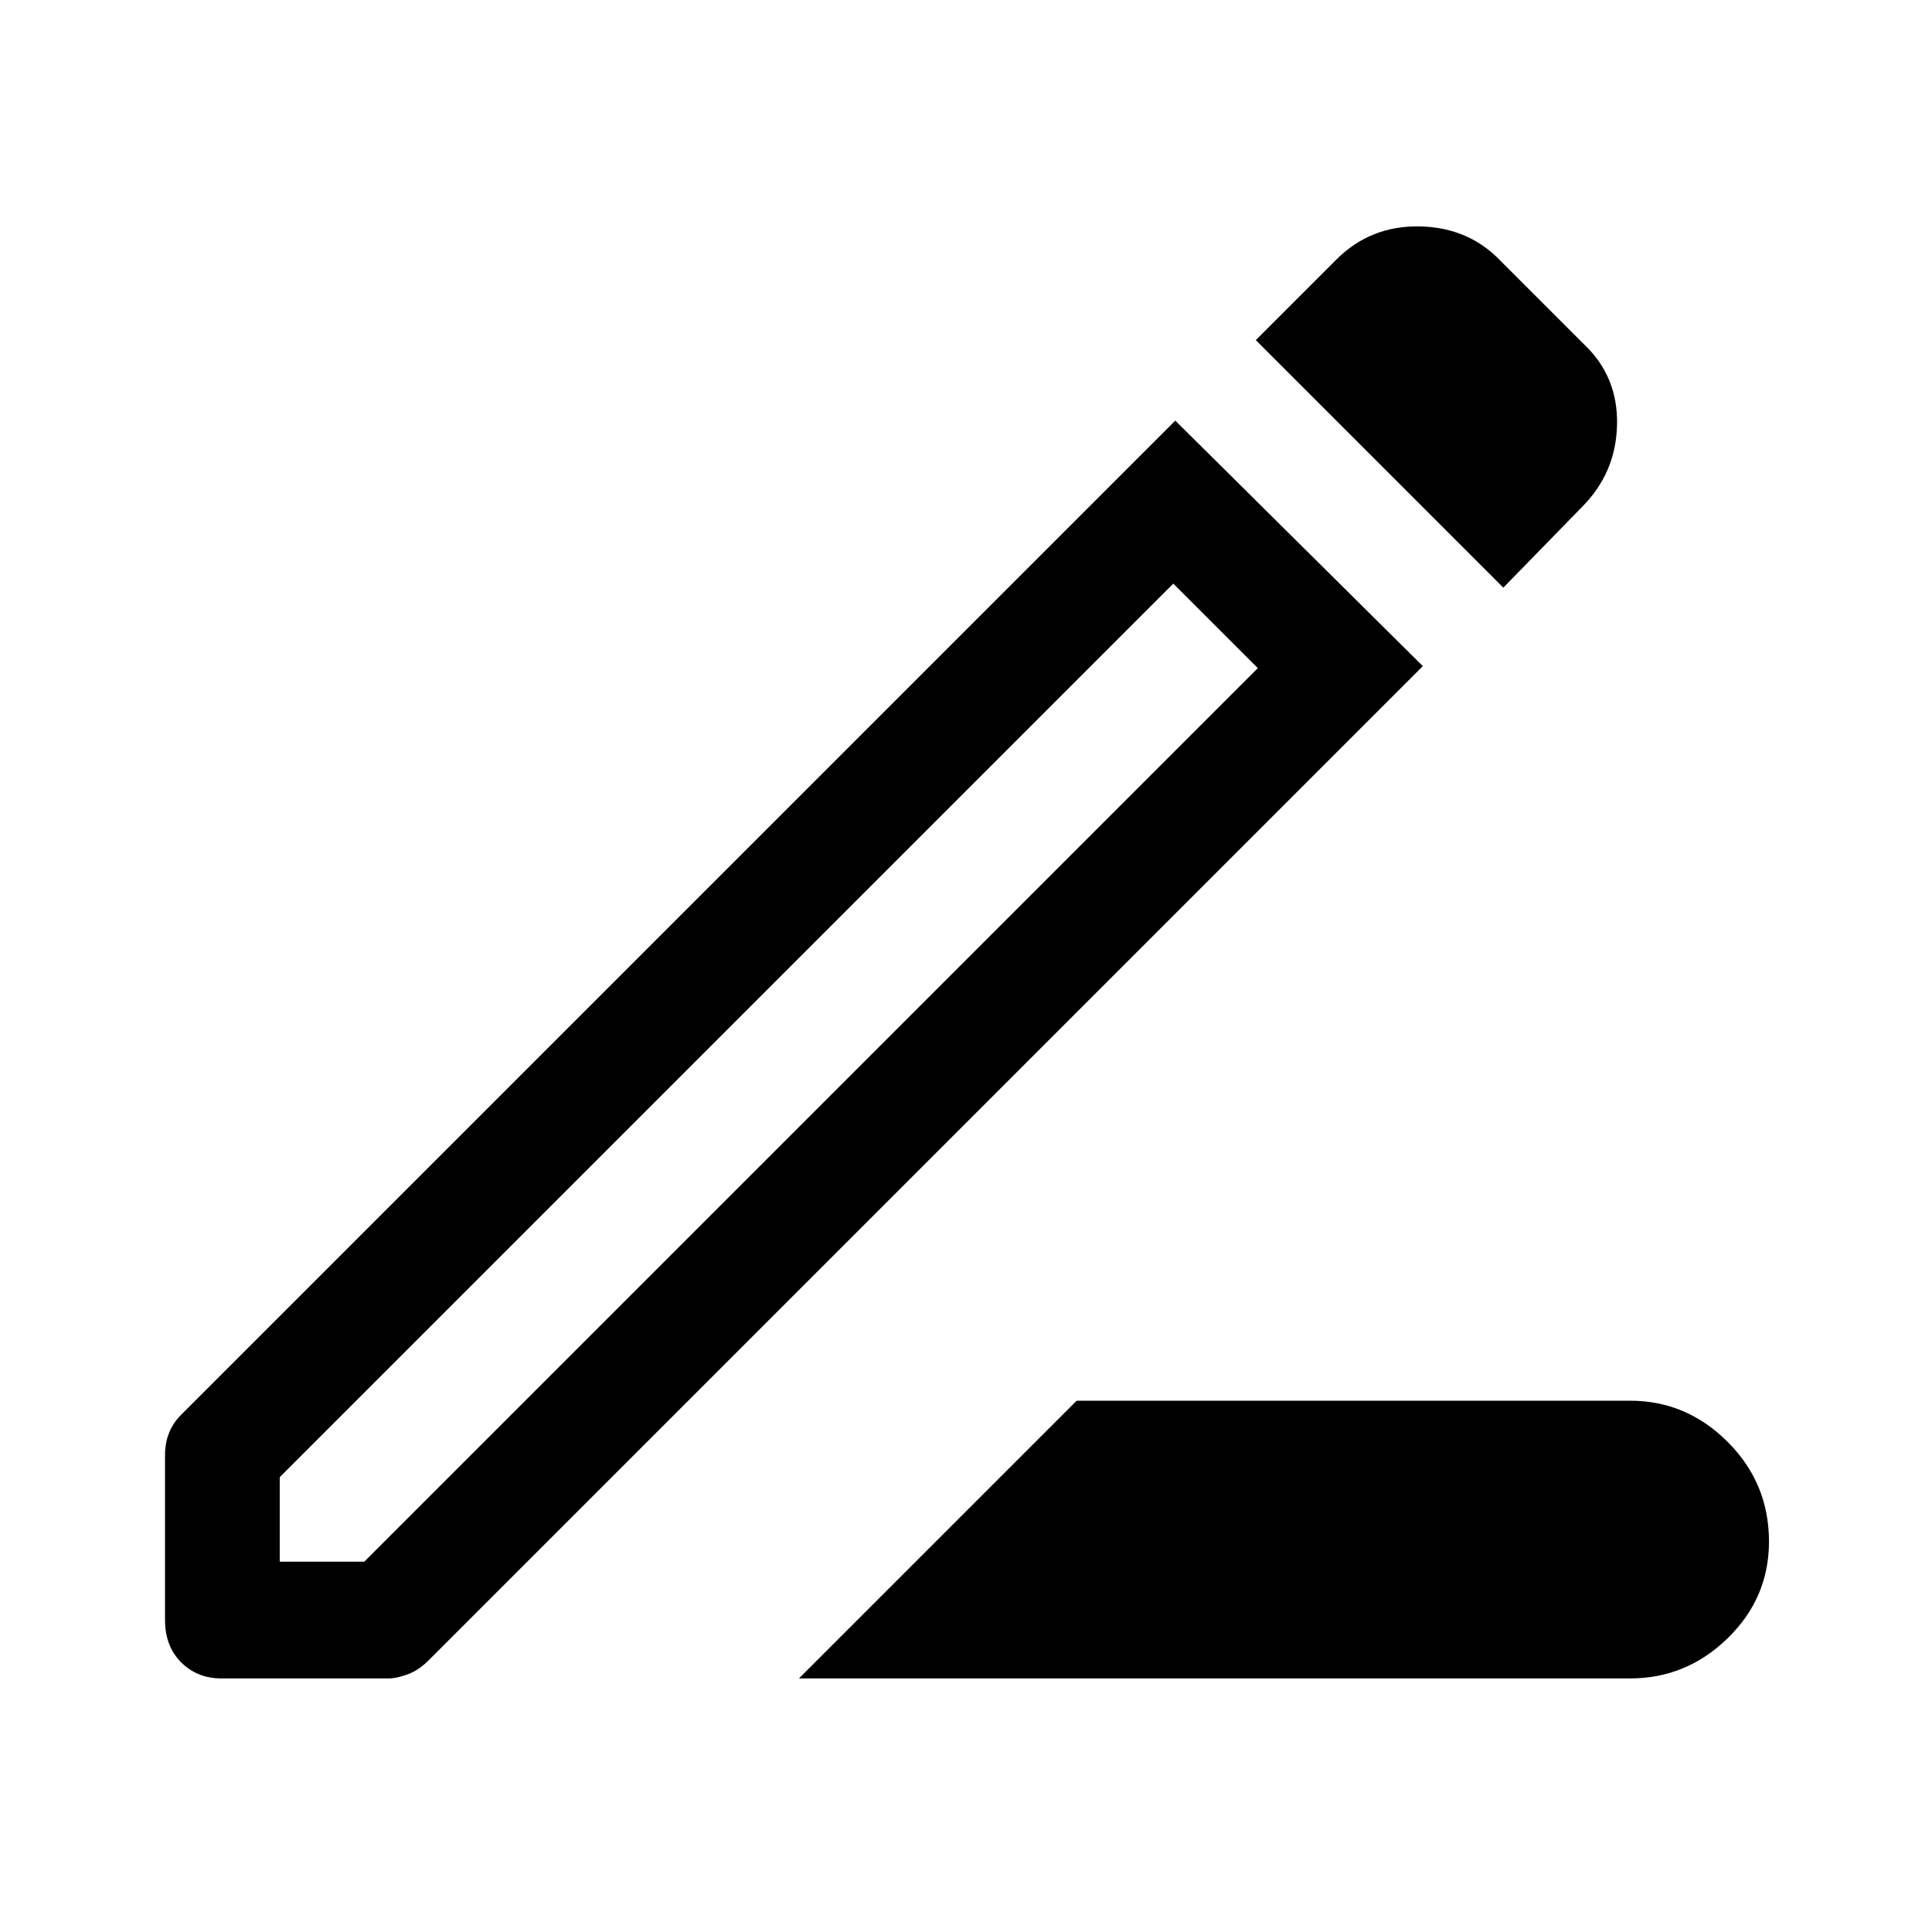 <svg xmlns="http://www.w3.org/2000/svg" height="48" width="48"><path d="M19.85 41.7 26.75 34.8H40.5Q41.9 34.8 42.925 35.825Q43.95 36.85 43.95 38.3Q43.95 39.7 42.925 40.7Q41.9 41.7 40.5 41.7ZM6.95 38.8H9.05L31.25 16.6L29.15 14.5L6.95 36.7ZM37.35 14.6 31.2 8.45 33.2 6.45Q34.05 5.6 35.275 5.625Q36.5 5.65 37.3 6.5L39.35 8.55Q40.2 9.35 40.175 10.55Q40.15 11.75 39.3 12.6ZM5.5 41.7Q4.9 41.7 4.5 41.3Q4.1 40.9 4.1 40.25V36.15Q4.1 35.85 4.2 35.6Q4.3 35.35 4.5 35.15L29.2 10.45L35.35 16.55L10.65 41.25Q10.4 41.5 10.125 41.6Q9.85 41.7 9.65 41.7ZM30.2 15.55 29.15 14.5 31.25 16.6Z"/></svg>